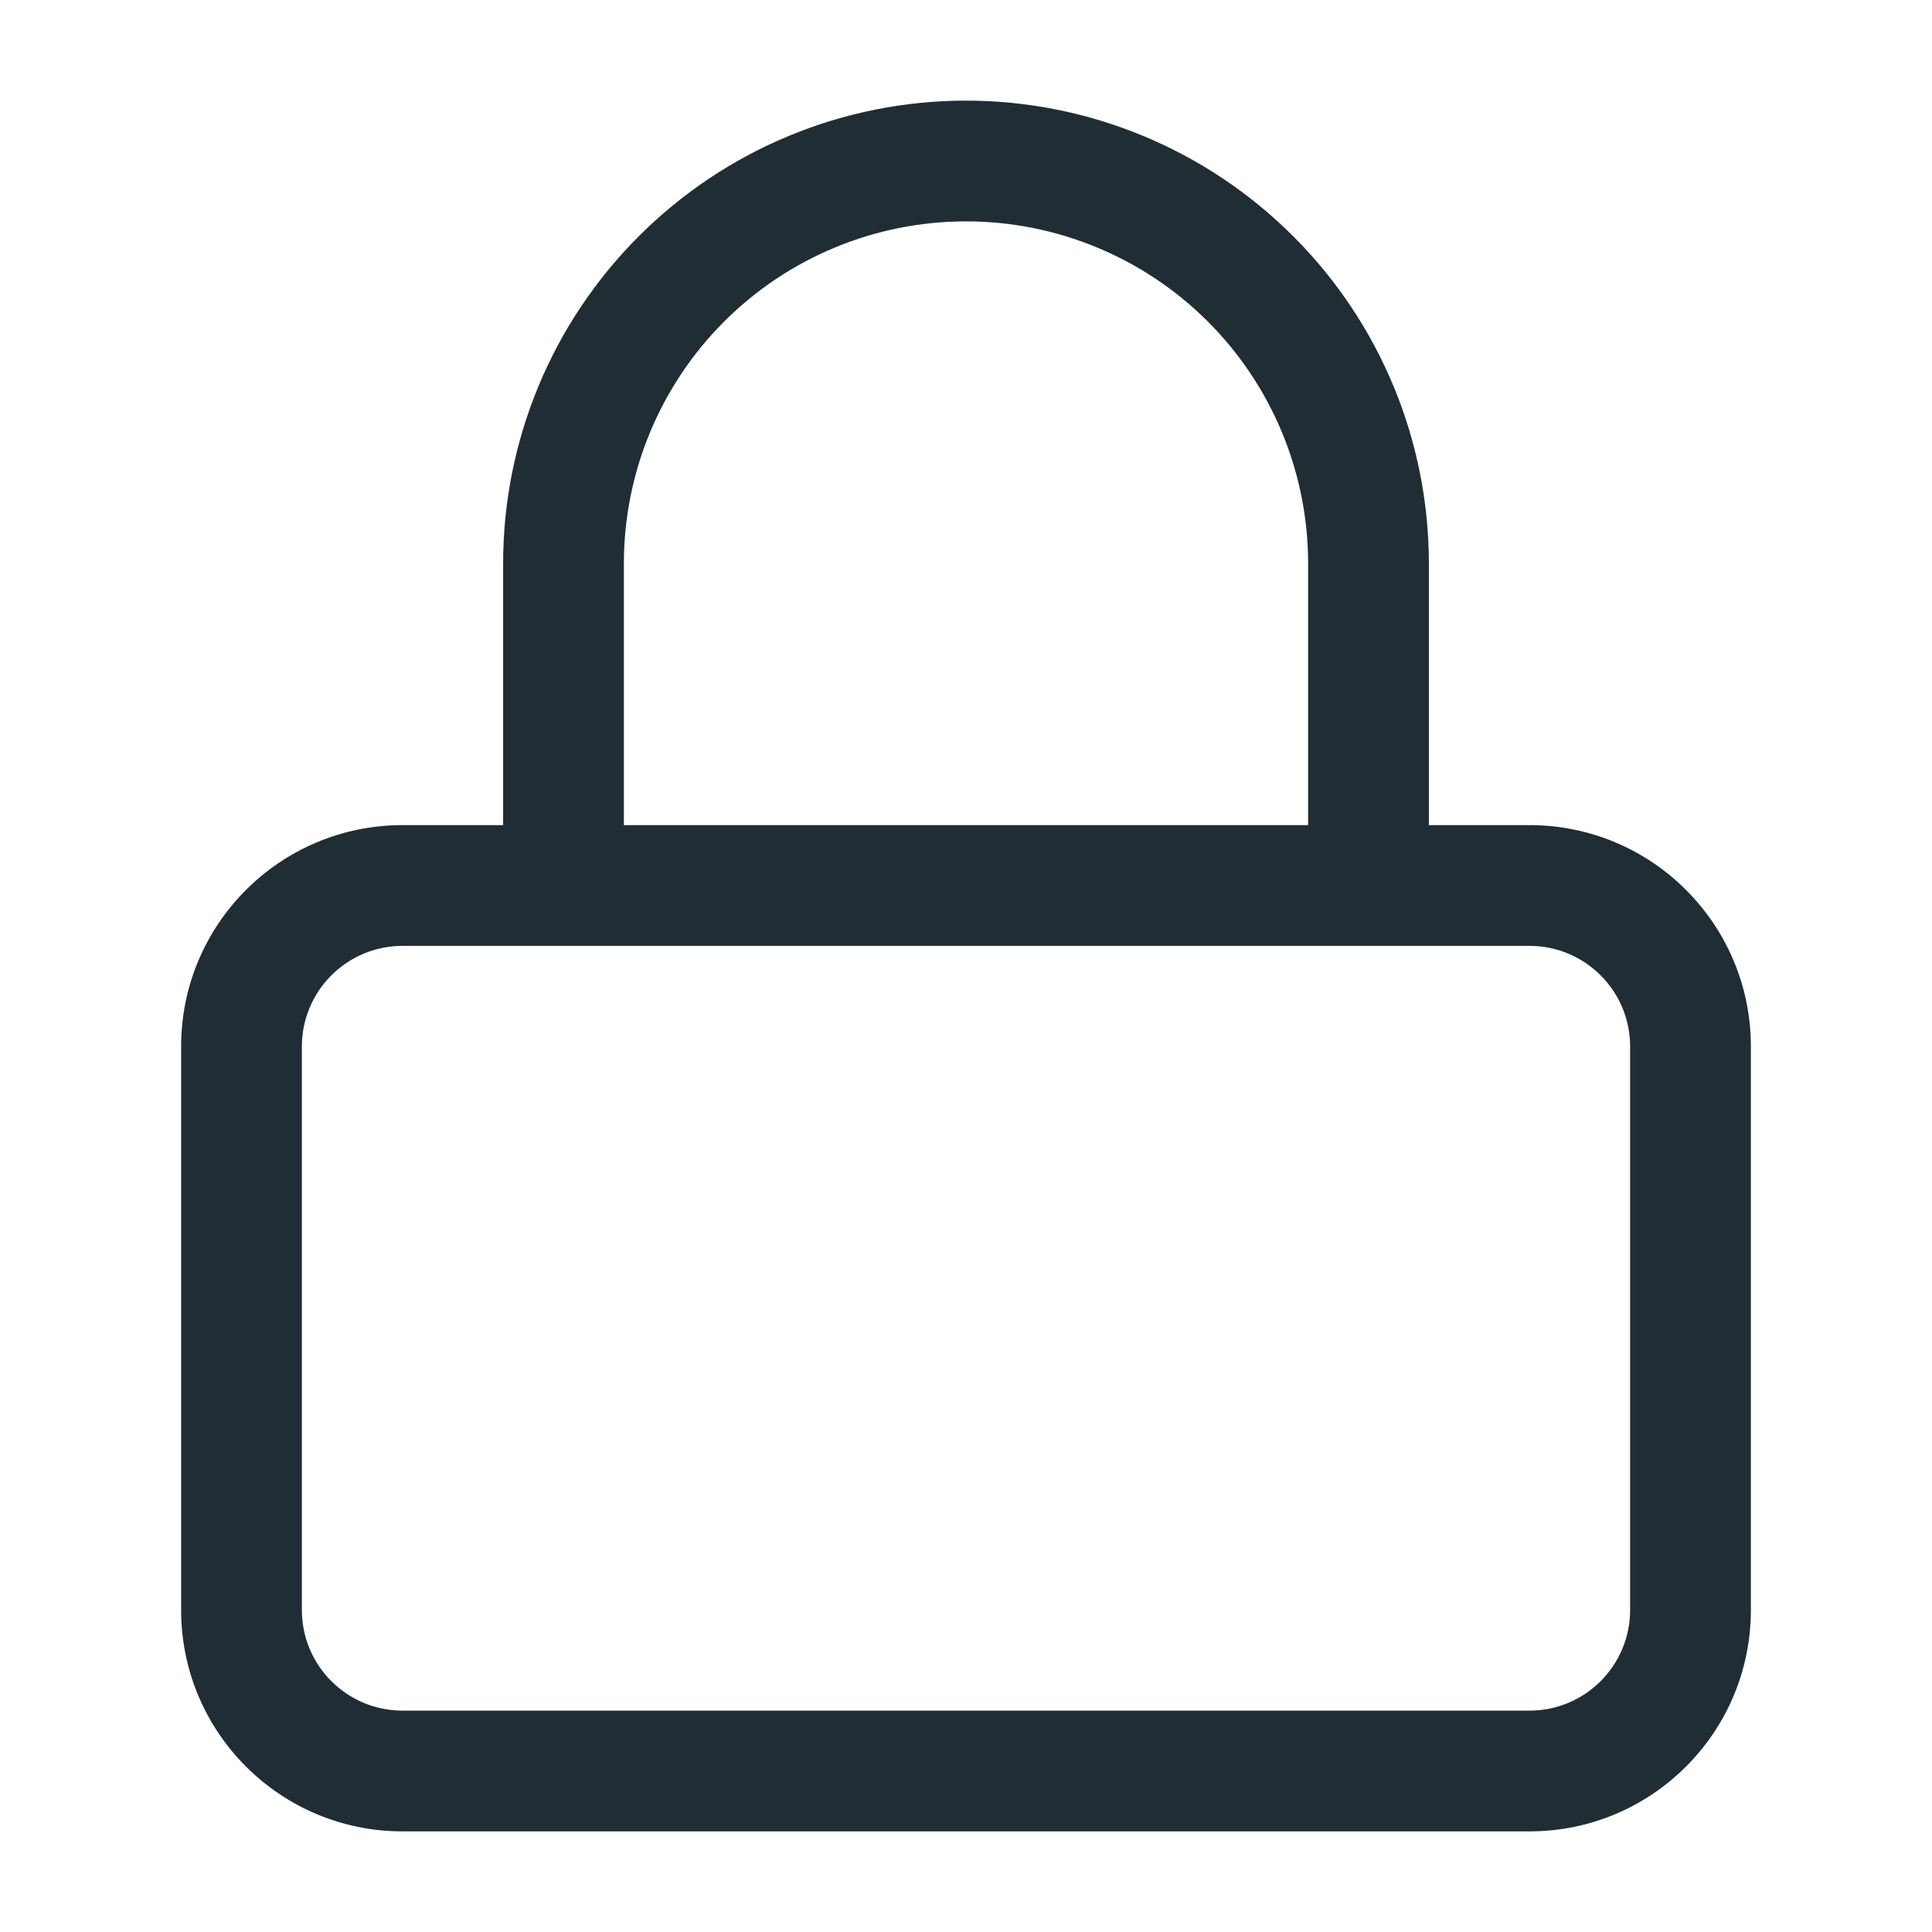<svg width="24" height="24" viewBox="0 0 24 24" fill="none" xmlns="http://www.w3.org/2000/svg">
<path d="M20.25 13C20.25 12.31 19.69 11.75 19 11.75H5C4.31 11.75 3.75 12.31 3.75 13V20C3.75 20.69 4.31 21.25 5 21.25H19C19.69 21.25 20.25 20.69 20.25 20V13ZM16.25 7C16.25 5.873 15.802 4.792 15.005 3.995C14.208 3.198 13.127 2.75 12 2.75C10.873 2.75 9.792 3.198 8.995 3.995C8.198 4.792 7.75 5.873 7.75 7V10.25H16.25V7ZM17.75 10.25H19C20.519 10.25 21.75 11.481 21.75 13V20C21.75 21.519 20.519 22.75 19 22.75H5C3.481 22.75 2.25 21.519 2.25 20V13C2.25 11.481 3.481 10.25 5 10.25H6.25V7C6.25 5.475 6.856 4.013 7.935 2.935C9.013 1.856 10.475 1.25 12 1.25C13.525 1.25 14.987 1.856 16.065 2.935C17.144 4.013 17.75 5.475 17.75 7V10.25Z" fill="#212D34"/>
</svg>
